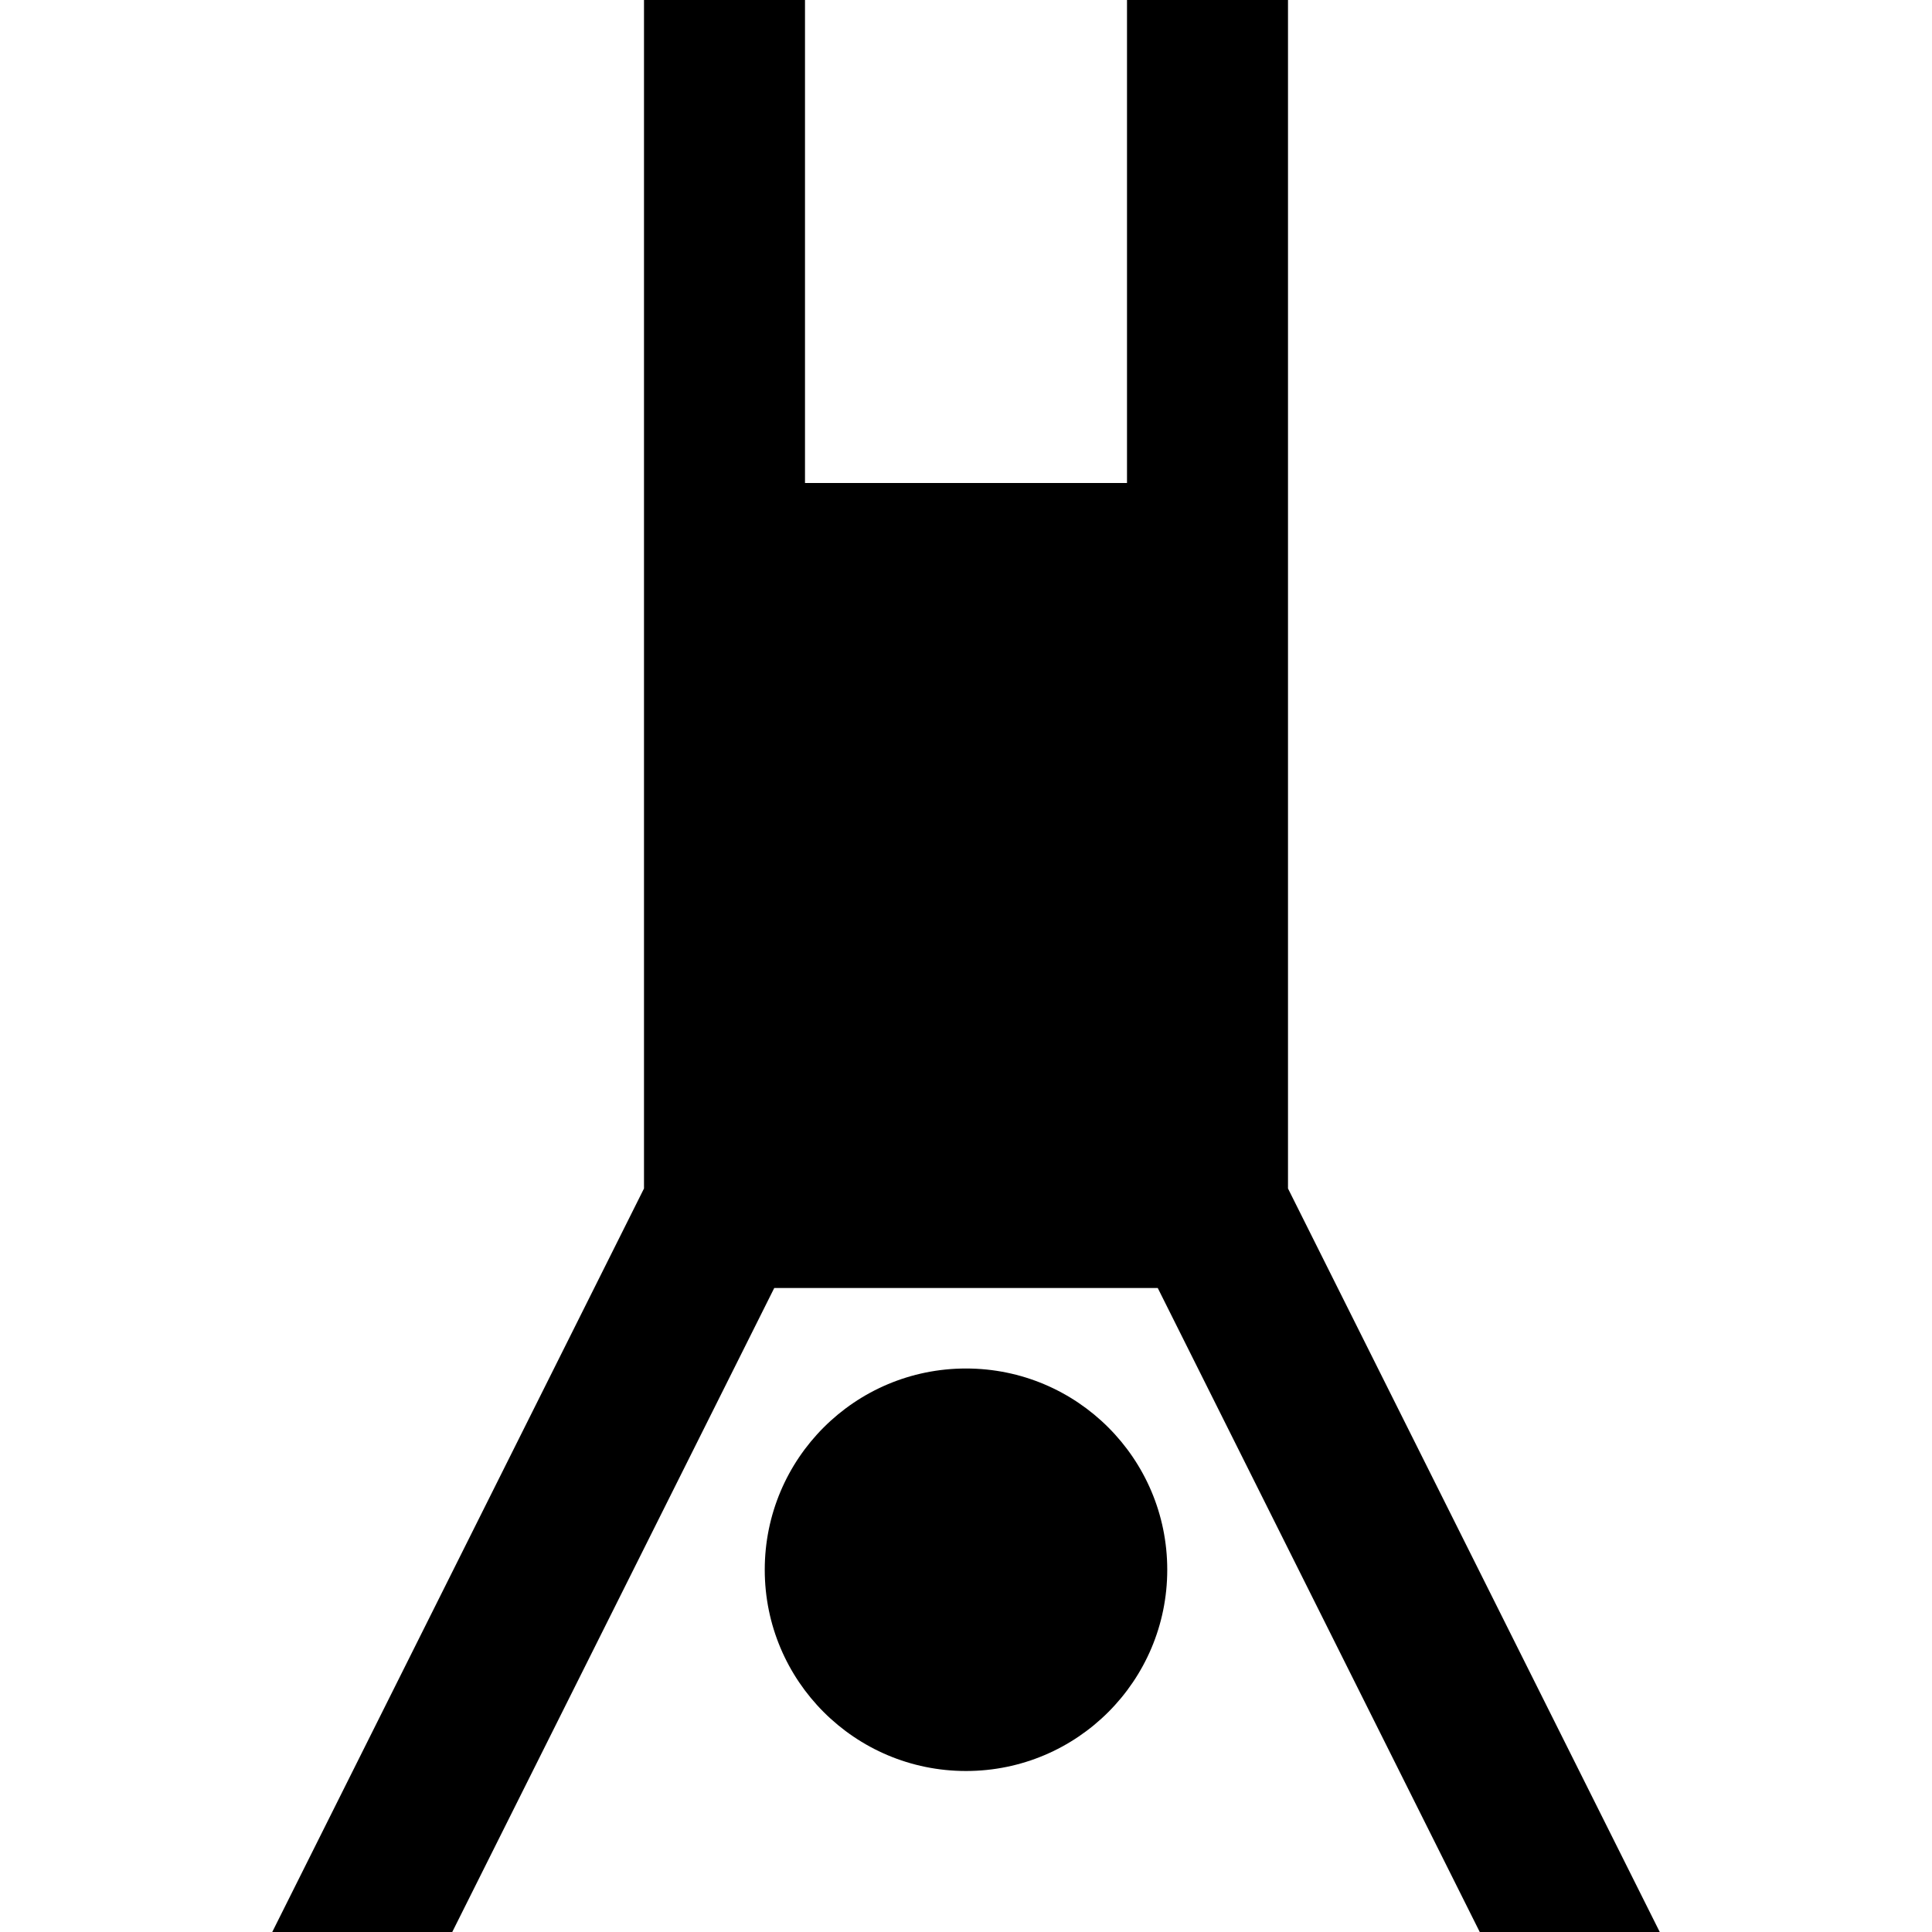 <svg id="Layer_1" viewBox="0 0 24 24" xmlns="http://www.w3.org/2000/svg" data-name="Layer 1"><path d="m14.5 19.5c0 1.381-1.119 2.5-2.5 2.5s-2.5-1.119-2.5-2.5 1.119-2.5 2.5-2.5 2.5 1.119 2.5 2.5zm6.118 4.5h-2.236l-4-8h-4.764l-4 8h-2.236l4.618-9.236v-14.764h2v6h4v-6h2v14.764z"/></svg>
